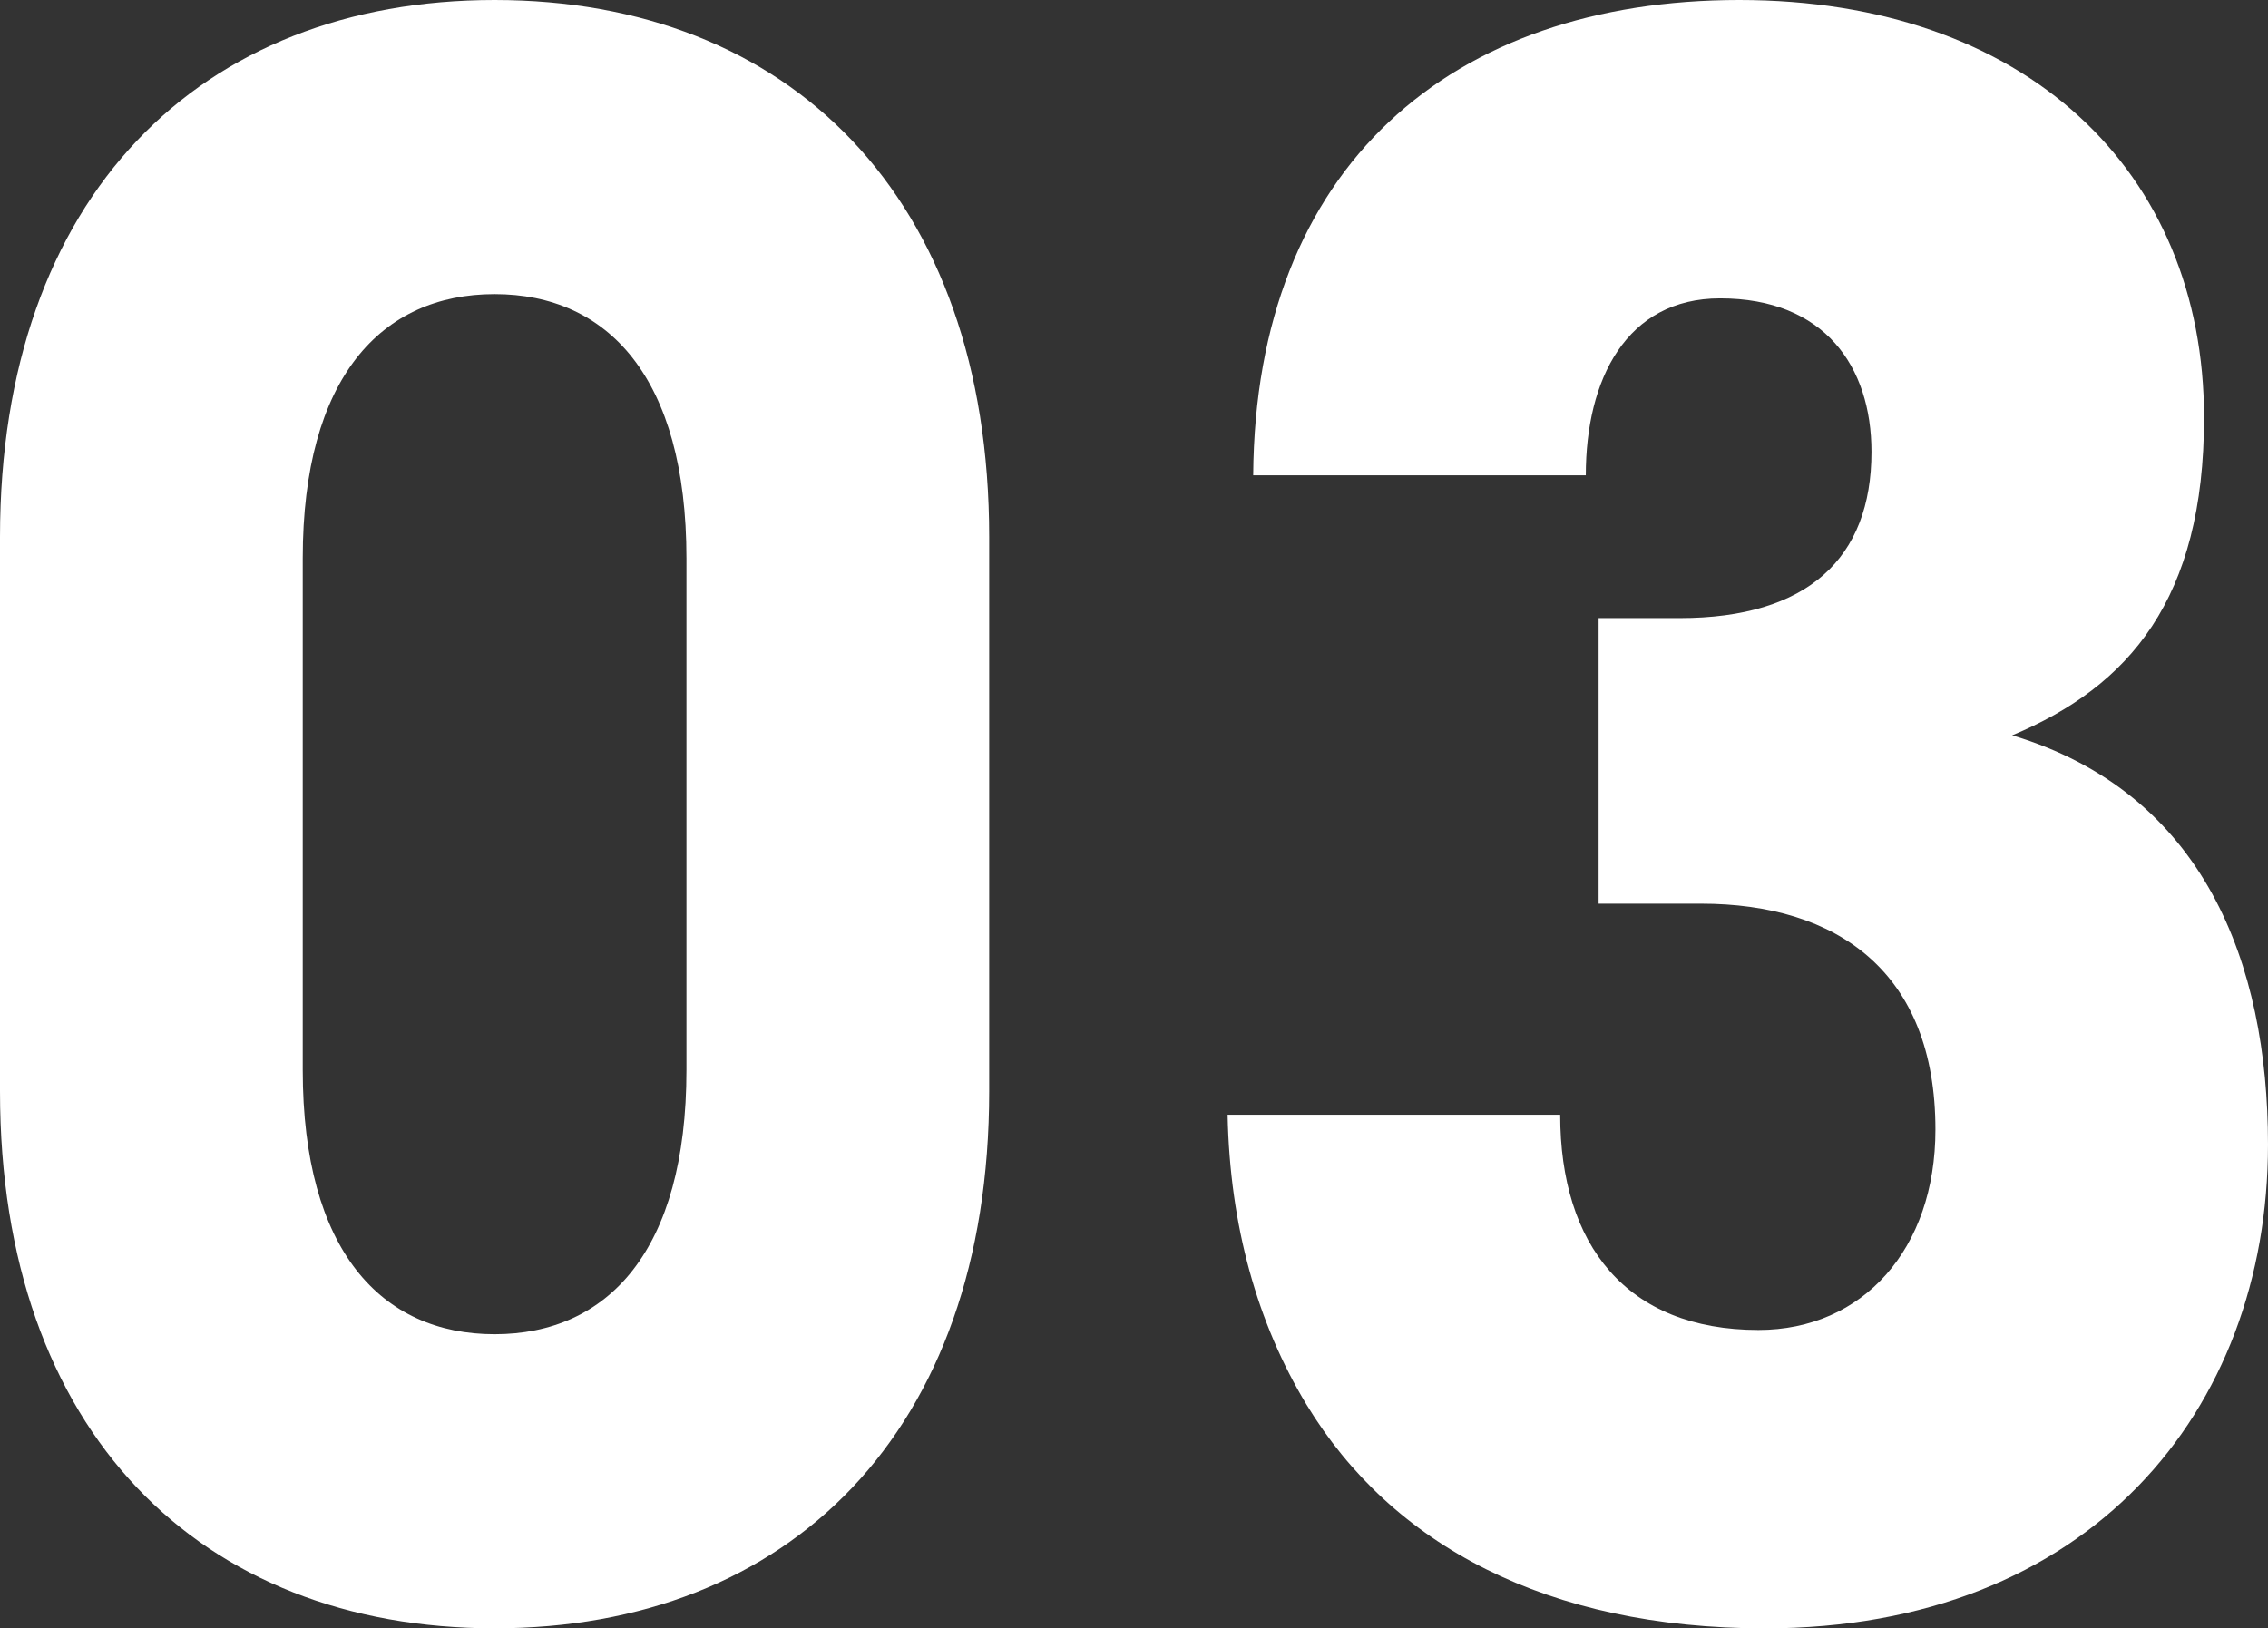 <svg viewBox="0 0 50.111 35.987" xmlns="http://www.w3.org/2000/svg"><rect x="0" y="0" width="50.111" height="35.987" fill="#333333" stroke="none"/><g fill="#fff"><path d="m0 11.87c0-7.537 4.428-11.87 10.928-11.87s10.928 4.333 10.928 11.87v12.247c0 7.536-4.428 11.87-10.928 11.87s-10.928-4.334-10.928-11.87zm6.689 11.776c0 4.004 1.743 5.841 4.239 5.841s4.239-1.837 4.239-5.841v-11.305c0-4.004-1.743-5.841-4.239-5.841s-4.239 1.837-4.239 5.841z"/><path d="m27.689 10.504c.047-6.83 4.381-10.504 10.74-10.504 6.312 0 10.269 3.768 10.269 9.232 0 4.004-1.649 5.935-4.239 7.019 4.239 1.272 5.652 5.04 5.652 9.044 0 5.888-3.957 10.693-11.117 10.693-4.805 0-8.243-1.837-10.127-4.946-1.083-1.79-1.696-3.957-1.743-6.406h7.348c0 2.873 1.46 4.757 4.381 4.757 2.308 0 3.91-1.79 3.91-4.428 0-3.486-2.167-4.993-5.181-4.993h-2.261v-6.312h1.79c2.826 0 4.239-1.319 4.239-3.674 0-1.884-1.036-3.392-3.344-3.392-2.073 0-2.968 1.79-2.968 3.91h-7.348z"/></g></svg>